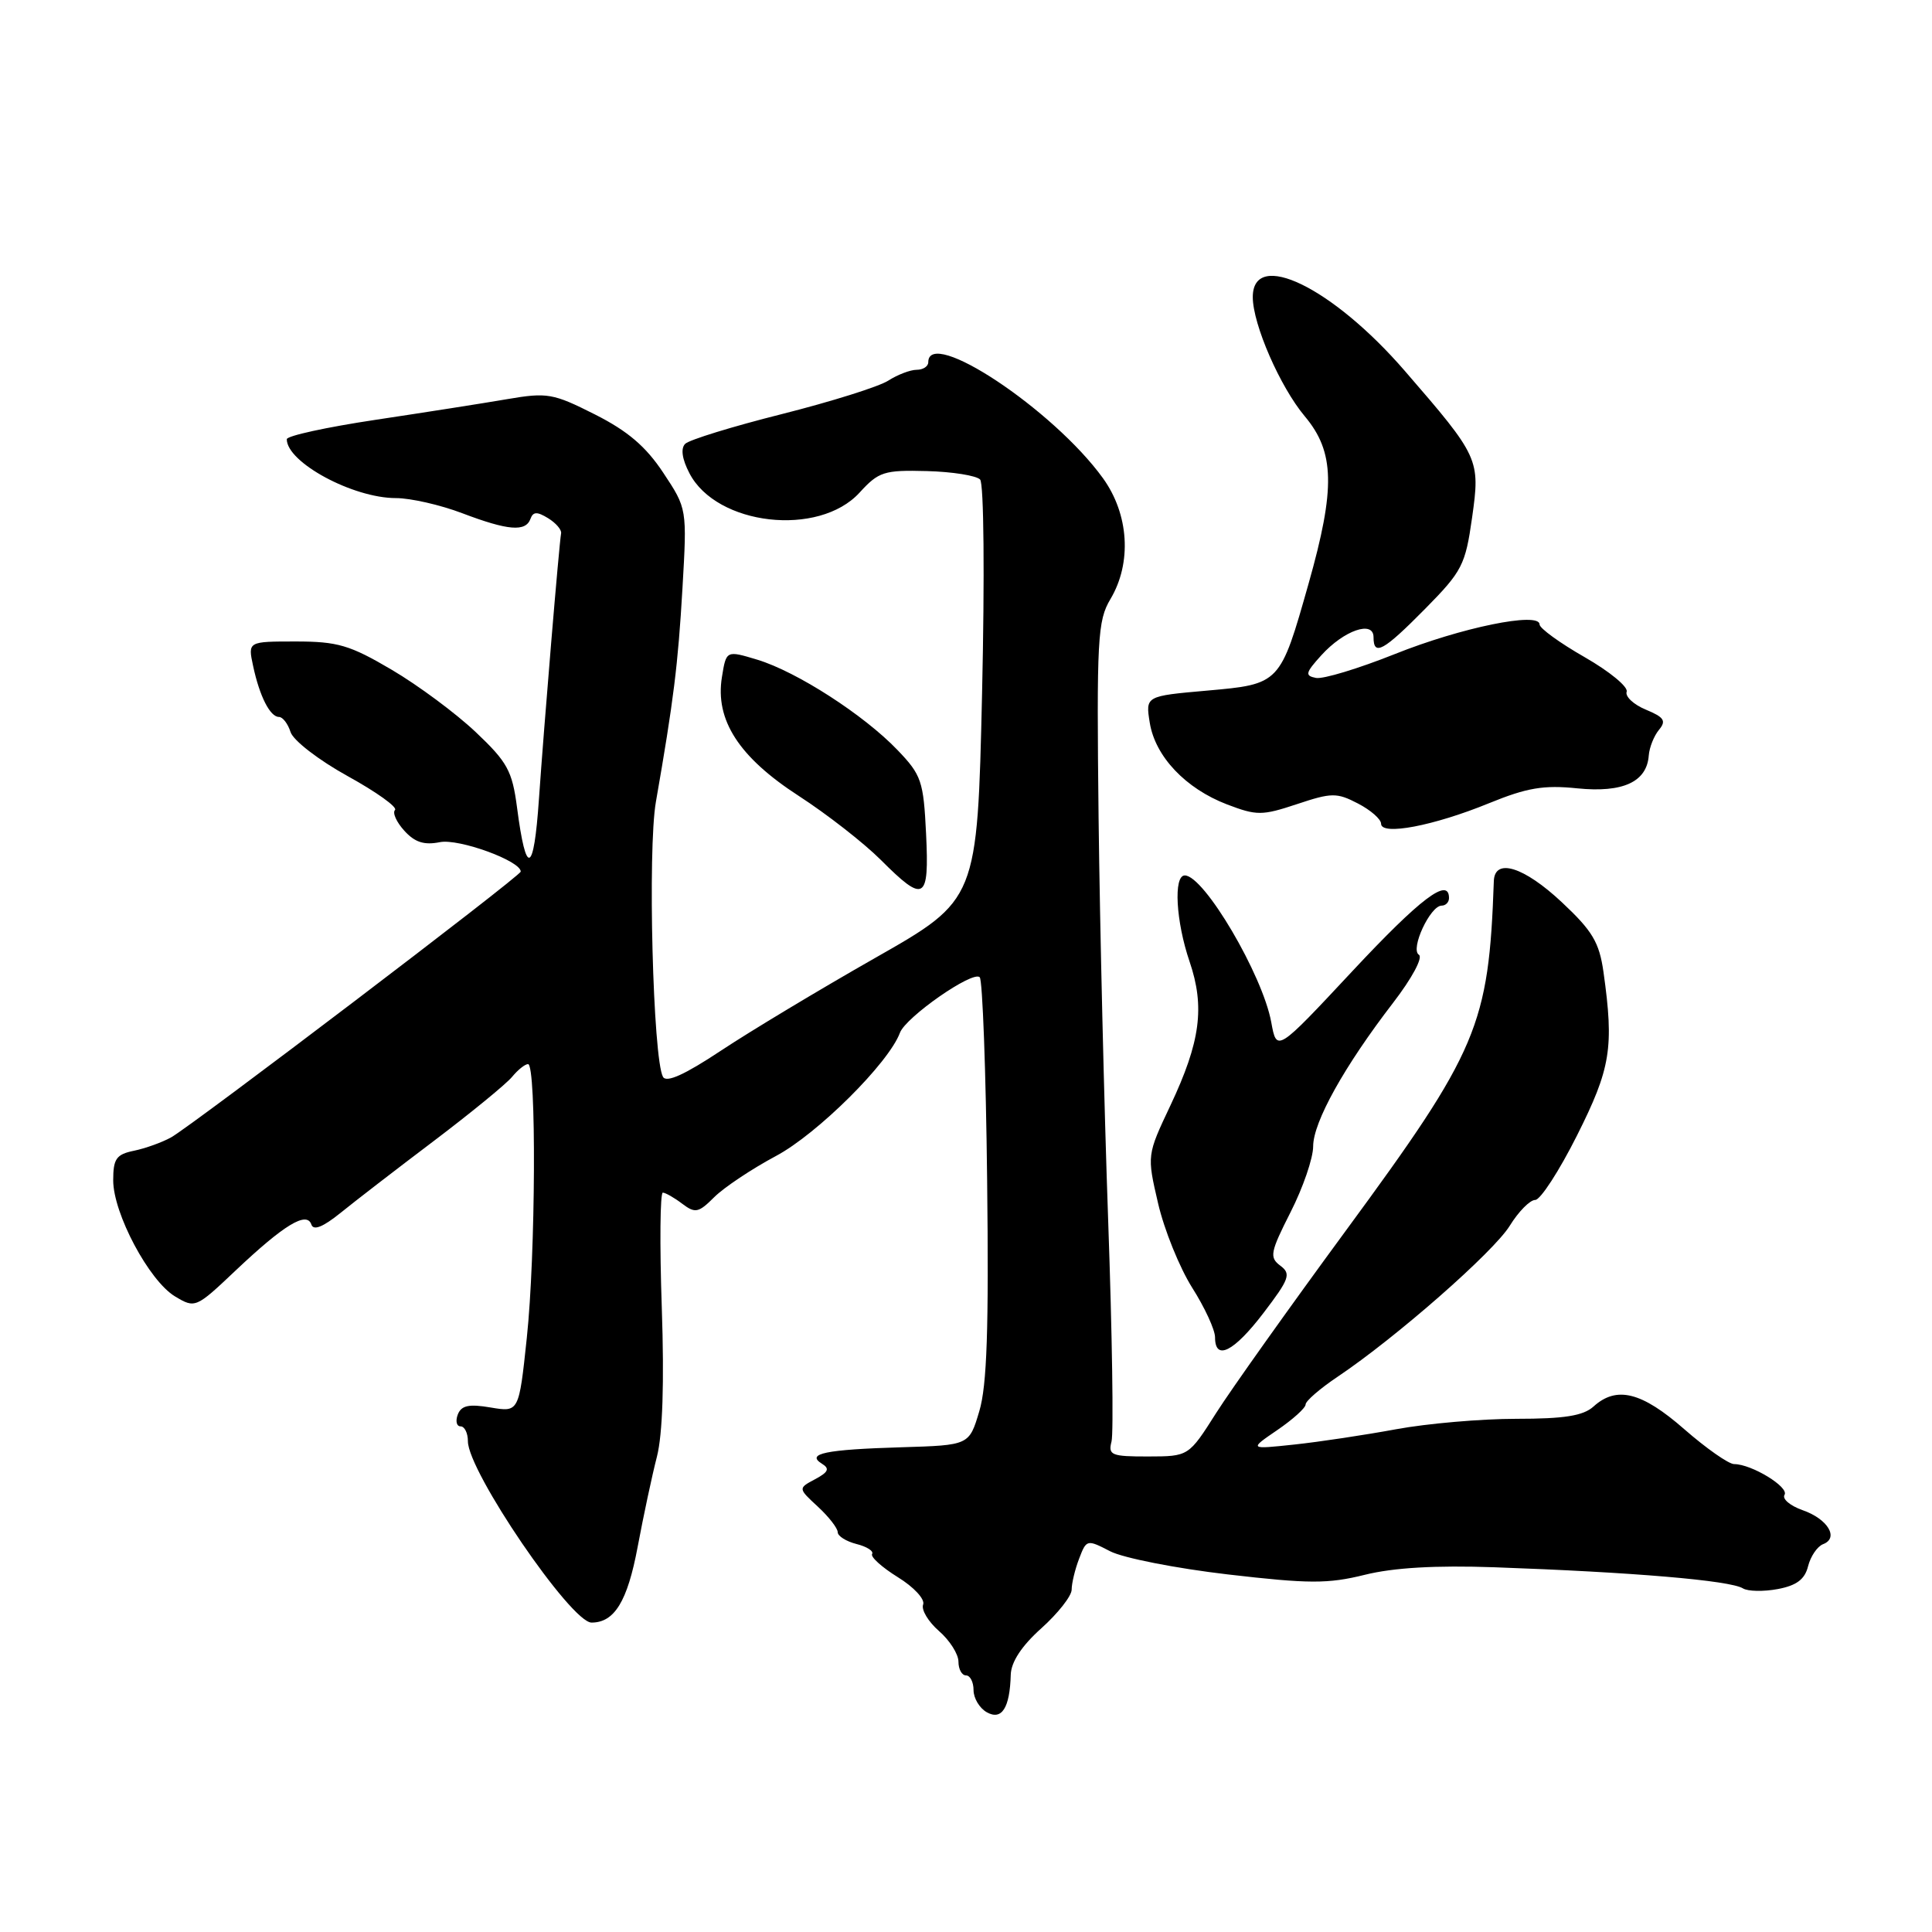 <?xml version="1.0" encoding="UTF-8" standalone="no"?>
<!DOCTYPE svg PUBLIC "-//W3C//DTD SVG 1.1//EN" "http://www.w3.org/Graphics/SVG/1.1/DTD/svg11.dtd" >
<svg xmlns="http://www.w3.org/2000/svg" xmlns:xlink="http://www.w3.org/1999/xlink" version="1.1" viewBox="0 0 256 256">
 <g >
 <path fill="currentColor"
d=" M 133.93 221.91 C 133.98 220.22 135.37 218.09 138.00 215.74 C 140.20 213.76 142.00 211.47 142.00 210.64 C 142.00 209.81 142.44 207.96 142.99 206.53 C 143.96 203.98 144.03 203.96 147.10 205.55 C 148.82 206.44 155.84 207.82 162.70 208.62 C 173.45 209.87 175.96 209.88 180.84 208.67 C 184.66 207.72 190.23 207.40 198.00 207.67 C 216.32 208.32 229.24 209.41 230.95 210.47 C 231.60 210.87 233.67 210.91 235.56 210.56 C 238.06 210.09 239.15 209.27 239.58 207.53 C 239.91 206.22 240.81 204.90 241.57 204.61 C 243.71 203.79 242.19 201.26 238.84 200.10 C 237.20 199.52 236.12 198.61 236.46 198.07 C 237.09 197.05 232.09 194.00 229.78 194.00 C 229.06 194.00 226.09 191.92 223.18 189.38 C 217.53 184.43 214.20 183.60 211.14 186.38 C 209.78 187.60 207.29 188.00 200.92 188.00 C 196.29 188.00 189.12 188.62 185.00 189.38 C 180.88 190.14 174.80 191.06 171.50 191.41 C 165.50 192.05 165.50 192.05 169.25 189.49 C 171.31 188.08 173.00 186.56 173.00 186.10 C 173.00 185.64 174.91 183.99 177.25 182.42 C 184.96 177.25 197.90 165.90 200.05 162.42 C 201.21 160.54 202.73 159.00 203.42 159.00 C 204.11 159.00 206.60 155.16 208.96 150.46 C 213.43 141.56 213.88 138.82 212.47 128.80 C 211.91 124.86 211.01 123.35 206.95 119.55 C 201.91 114.83 198.05 113.64 197.94 116.75 C 197.27 135.89 195.87 139.19 178.38 163.00 C 170.90 173.18 163.15 184.08 161.14 187.24 C 157.50 192.98 157.50 192.98 152.13 192.99 C 147.27 193.00 146.82 192.81 147.28 191.02 C 147.57 189.93 147.37 176.77 146.84 161.77 C 146.31 146.77 145.74 122.80 145.57 108.50 C 145.30 84.61 145.43 82.25 147.14 79.38 C 150.00 74.58 149.60 68.13 146.13 63.34 C 139.55 54.25 123.00 43.28 123.00 48.00 C 123.00 48.55 122.31 49.00 121.46 49.00 C 120.62 49.00 118.93 49.65 117.71 50.43 C 116.50 51.22 110.16 53.21 103.63 54.86 C 97.10 56.50 91.32 58.28 90.79 58.81 C 90.18 59.42 90.37 60.82 91.35 62.70 C 94.94 69.65 108.49 71.19 113.90 65.27 C 116.43 62.50 117.14 62.27 122.82 62.42 C 126.21 62.51 129.38 63.02 129.87 63.54 C 130.37 64.08 130.48 76.40 130.13 91.86 C 129.50 119.23 129.50 119.23 116.00 126.91 C 108.58 131.13 99.35 136.68 95.51 139.23 C 90.73 142.40 88.30 143.50 87.85 142.69 C 86.52 140.30 85.80 112.58 86.91 106.25 C 89.25 92.83 89.84 88.12 90.43 77.95 C 91.04 67.40 91.04 67.40 87.89 62.65 C 85.58 59.16 83.18 57.11 78.82 54.91 C 73.29 52.12 72.52 51.98 67.20 52.89 C 64.06 53.43 56.21 54.66 49.75 55.63 C 43.29 56.60 38.00 57.75 38.00 58.20 C 38.00 61.27 46.76 66.00 52.46 66.00 C 54.39 66.00 58.35 66.90 61.24 68.00 C 67.32 70.31 69.65 70.50 70.29 68.75 C 70.64 67.79 71.17 67.77 72.62 68.66 C 73.65 69.29 74.43 70.19 74.35 70.66 C 74.08 72.15 72.08 96.21 71.41 105.91 C 70.73 115.85 69.71 116.23 68.51 107.00 C 67.87 102.14 67.24 100.98 63.03 97.00 C 60.42 94.53 55.41 90.81 51.91 88.75 C 46.36 85.48 44.74 85.00 39.19 85.00 C 32.84 85.00 32.84 85.00 33.54 88.25 C 34.40 92.28 35.79 95.00 36.97 95.00 C 37.46 95.00 38.15 95.90 38.50 97.00 C 38.85 98.11 42.23 100.72 46.07 102.84 C 49.88 104.94 52.70 106.96 52.34 107.33 C 51.98 107.69 52.53 108.93 53.57 110.07 C 54.96 111.61 56.20 112.01 58.29 111.59 C 60.80 111.09 69.00 114.07 69.00 115.49 C 69.00 116.07 25.51 149.12 22.67 150.71 C 21.48 151.37 19.26 152.17 17.75 152.48 C 15.41 152.96 15.00 153.54 15.00 156.40 C 15.00 160.79 19.76 169.72 23.19 171.78 C 25.86 173.38 25.95 173.34 31.22 168.35 C 37.63 162.29 40.65 160.45 41.26 162.26 C 41.54 163.09 42.79 162.59 45.09 160.74 C 46.96 159.22 52.55 154.91 57.50 151.17 C 62.45 147.42 67.12 143.60 67.87 142.67 C 68.63 141.75 69.57 141.00 69.97 141.00 C 71.09 141.00 70.98 166.31 69.80 177.32 C 68.76 187.13 68.76 187.13 65.01 186.50 C 62.13 186.01 61.13 186.23 60.66 187.43 C 60.33 188.30 60.50 189.00 61.03 189.00 C 61.56 189.00 62.00 189.89 62.00 190.98 C 62.00 194.96 75.66 215.00 78.38 215.00 C 81.42 215.00 83.14 212.19 84.49 204.98 C 85.26 200.87 86.41 195.47 87.05 193.00 C 87.80 190.06 88.03 183.21 87.69 173.25 C 87.40 164.86 87.47 158.01 87.83 158.03 C 88.20 158.05 89.36 158.71 90.41 159.51 C 92.12 160.80 92.56 160.71 94.65 158.62 C 95.94 157.34 99.61 154.89 102.81 153.18 C 108.30 150.26 117.77 140.85 119.25 136.84 C 120.03 134.76 128.91 128.57 129.82 129.49 C 130.19 129.86 130.64 141.94 130.80 156.33 C 131.03 176.09 130.78 183.60 129.76 187.00 C 128.42 191.50 128.42 191.50 119.46 191.77 C 109.38 192.07 106.75 192.61 108.91 193.95 C 109.97 194.60 109.77 195.06 108.01 196.00 C 105.74 197.21 105.74 197.21 108.37 199.64 C 109.82 200.98 111.00 202.50 111.00 203.02 C 111.00 203.54 112.12 204.24 113.49 204.59 C 114.86 204.93 115.79 205.53 115.56 205.91 C 115.32 206.29 116.85 207.67 118.96 208.98 C 121.09 210.29 122.59 211.91 122.32 212.61 C 122.05 213.30 123.00 214.88 124.42 216.12 C 125.84 217.35 127.00 219.18 127.00 220.18 C 127.00 221.18 127.45 222.00 128.00 222.00 C 128.55 222.00 129.00 222.88 129.00 223.95 C 129.00 225.02 129.79 226.34 130.75 226.88 C 132.74 228.00 133.81 226.32 133.93 221.91 Z  M 167.43 173.96 C 170.86 169.46 171.10 168.79 169.65 167.71 C 168.18 166.61 168.31 165.94 171.01 160.61 C 172.66 157.37 174.00 153.45 174.00 151.90 C 174.00 148.69 178.12 141.29 184.59 132.88 C 187.10 129.62 188.58 126.86 188.01 126.51 C 186.83 125.78 189.51 120.00 191.03 120.00 C 191.56 120.00 192.00 119.55 192.00 119.00 C 192.00 116.16 188.21 119.03 179.17 128.71 C 169.17 139.42 169.17 139.42 168.45 135.46 C 167.31 129.19 159.55 116.00 156.99 116.00 C 155.47 116.00 155.81 122.09 157.62 127.40 C 159.68 133.44 159.06 138.05 155.09 146.47 C 151.97 153.07 151.97 153.07 153.45 159.44 C 154.26 162.95 156.30 167.97 157.96 170.61 C 159.63 173.24 161.00 176.20 161.00 177.20 C 161.00 180.38 163.49 179.13 167.43 173.96 Z  M 122.71 110.48 C 122.37 103.50 122.10 102.69 118.92 99.38 C 114.47 94.73 105.59 89.01 100.37 87.42 C 96.23 86.17 96.23 86.17 95.66 89.71 C 94.73 95.41 97.92 100.34 105.85 105.47 C 109.57 107.88 114.44 111.68 116.69 113.92 C 122.49 119.73 123.14 119.36 122.71 110.48 Z  M 197.33 106.42 C 202.33 104.38 204.55 104.00 209.00 104.46 C 215.04 105.07 218.22 103.61 218.47 100.10 C 218.55 99.04 219.16 97.51 219.82 96.71 C 220.82 95.51 220.51 95.04 218.08 94.03 C 216.46 93.36 215.32 92.29 215.54 91.66 C 215.77 91.02 213.26 88.96 209.98 87.08 C 206.69 85.20 204.00 83.25 204.00 82.74 C 204.00 81.02 193.60 83.15 184.79 86.68 C 180.00 88.59 175.32 90.01 174.38 89.83 C 172.88 89.54 172.97 89.16 175.08 86.83 C 178.08 83.52 182.00 82.16 182.00 84.43 C 182.00 86.99 183.29 86.29 188.84 80.67 C 193.75 75.69 194.17 74.88 195.06 68.58 C 196.15 60.85 196.02 60.55 186.14 49.14 C 176.55 38.06 166.00 32.94 166.00 39.37 C 166.00 42.97 169.62 51.27 172.89 55.16 C 176.86 59.89 176.97 64.69 173.40 77.31 C 169.62 90.66 169.63 90.65 159.94 91.51 C 151.78 92.23 151.78 92.23 152.35 95.77 C 153.07 100.24 157.10 104.49 162.59 106.59 C 166.53 108.09 167.22 108.09 171.86 106.55 C 176.45 105.02 177.13 105.01 179.94 106.47 C 181.62 107.34 183.00 108.55 183.00 109.15 C 183.00 110.76 189.98 109.43 197.33 106.42 Z "/>
</g>
</svg>
